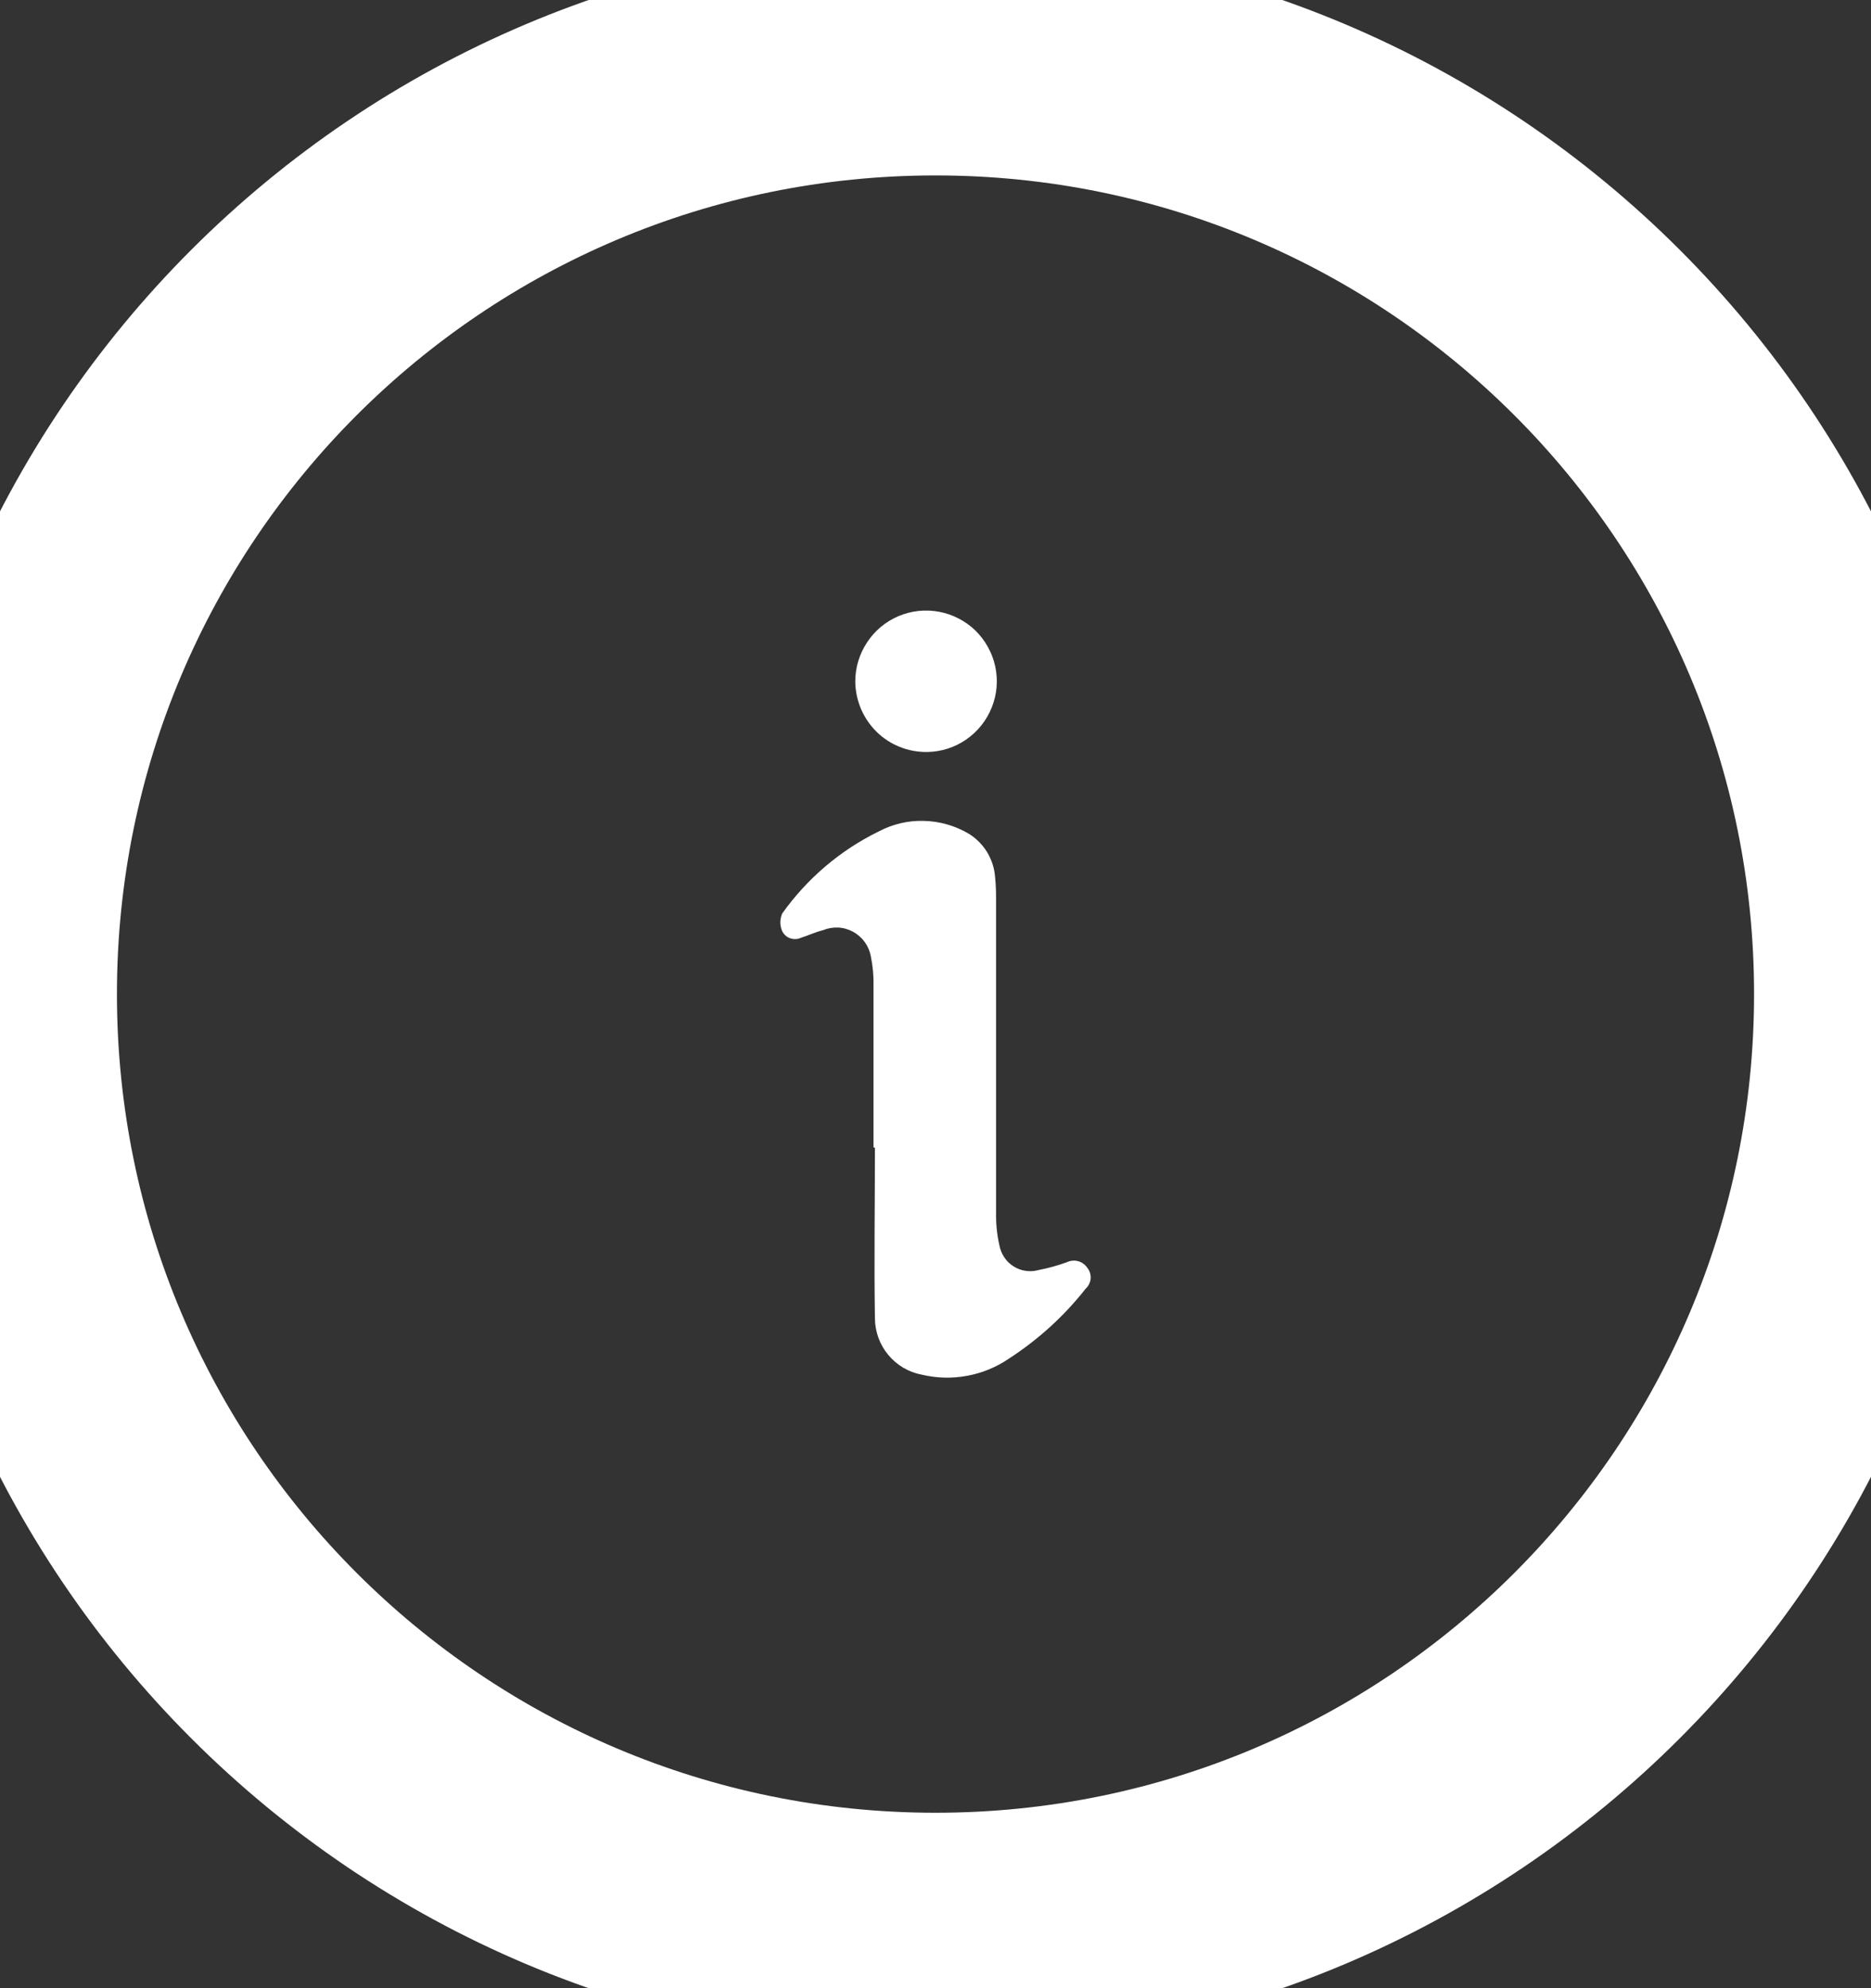 <svg width="16" height="17" viewBox="0 0 16 17" fill="none" xmlns="http://www.w3.org/2000/svg">
<rect x="0" y="0" width="16" height="17" fill="#333333" stroke="none"/>
<path d="M7.47 9.811C7.47 9.351 7.47 8.891 7.47 8.431C7.472 8.346 7.464 8.261 7.447 8.177C7.439 8.133 7.421 8.091 7.395 8.055C7.369 8.019 7.335 7.989 7.295 7.967C7.256 7.946 7.212 7.933 7.167 7.931C7.123 7.929 7.078 7.937 7.037 7.954C6.974 7.969 6.914 7.998 6.851 8.018C6.822 8.032 6.788 8.033 6.758 8.023C6.728 8.013 6.704 7.991 6.689 7.962C6.679 7.939 6.673 7.913 6.673 7.887C6.673 7.86 6.679 7.835 6.689 7.811C6.901 7.513 7.183 7.272 7.511 7.111C7.631 7.047 7.765 7.015 7.9 7.019C8.036 7.022 8.168 7.06 8.285 7.129C8.349 7.169 8.404 7.224 8.443 7.289C8.482 7.355 8.505 7.428 8.51 7.504C8.516 7.563 8.518 7.622 8.518 7.681C8.518 8.575 8.518 9.469 8.518 10.363C8.516 10.458 8.525 10.553 8.546 10.646C8.553 10.683 8.566 10.718 8.587 10.749C8.607 10.78 8.634 10.807 8.666 10.827C8.697 10.847 8.732 10.861 8.769 10.866C8.806 10.872 8.843 10.87 8.879 10.86C8.963 10.844 9.045 10.821 9.125 10.792C9.155 10.778 9.189 10.775 9.221 10.784C9.252 10.793 9.28 10.813 9.298 10.84C9.319 10.866 9.329 10.899 9.327 10.932C9.324 10.965 9.309 10.996 9.285 11.018C9.1 11.253 8.877 11.456 8.626 11.618C8.519 11.691 8.397 11.741 8.269 11.764C8.14 11.788 8.009 11.784 7.882 11.754C7.77 11.733 7.669 11.673 7.596 11.585C7.523 11.498 7.483 11.387 7.482 11.273C7.474 10.787 7.482 10.3 7.482 9.814L7.47 9.811Z" fill="white"/>
<path d="M7.314 5.83C7.313 5.711 7.348 5.594 7.414 5.494C7.479 5.394 7.572 5.316 7.682 5.269C7.792 5.222 7.913 5.209 8.031 5.231C8.148 5.253 8.256 5.309 8.342 5.392C8.427 5.476 8.486 5.583 8.511 5.699C8.536 5.816 8.526 5.938 8.481 6.049C8.437 6.16 8.361 6.255 8.263 6.323C8.165 6.391 8.049 6.428 7.93 6.43C7.85 6.431 7.77 6.417 7.696 6.387C7.622 6.358 7.554 6.314 7.497 6.258C7.44 6.202 7.395 6.136 7.363 6.062C7.332 5.989 7.315 5.91 7.314 5.83Z" fill="white"/>
<path d="M8 15.5C4.134 15.5 1 12.366 1 8.5H-1C-1 13.471 3.029 17.5 8 17.5V15.5ZM15 8.5C15 12.366 11.866 15.5 8 15.5V17.5C12.971 17.5 17 13.471 17 8.5H15ZM8 1.5C11.866 1.5 15 4.634 15 8.5H17C17 3.529 12.971 -0.5 8 -0.5V1.5ZM8 -0.5C3.029 -0.5 -1 3.529 -1 8.5H1C1 4.634 4.134 1.5 8 1.5V-0.5Z" fill="white"/>
</svg>
